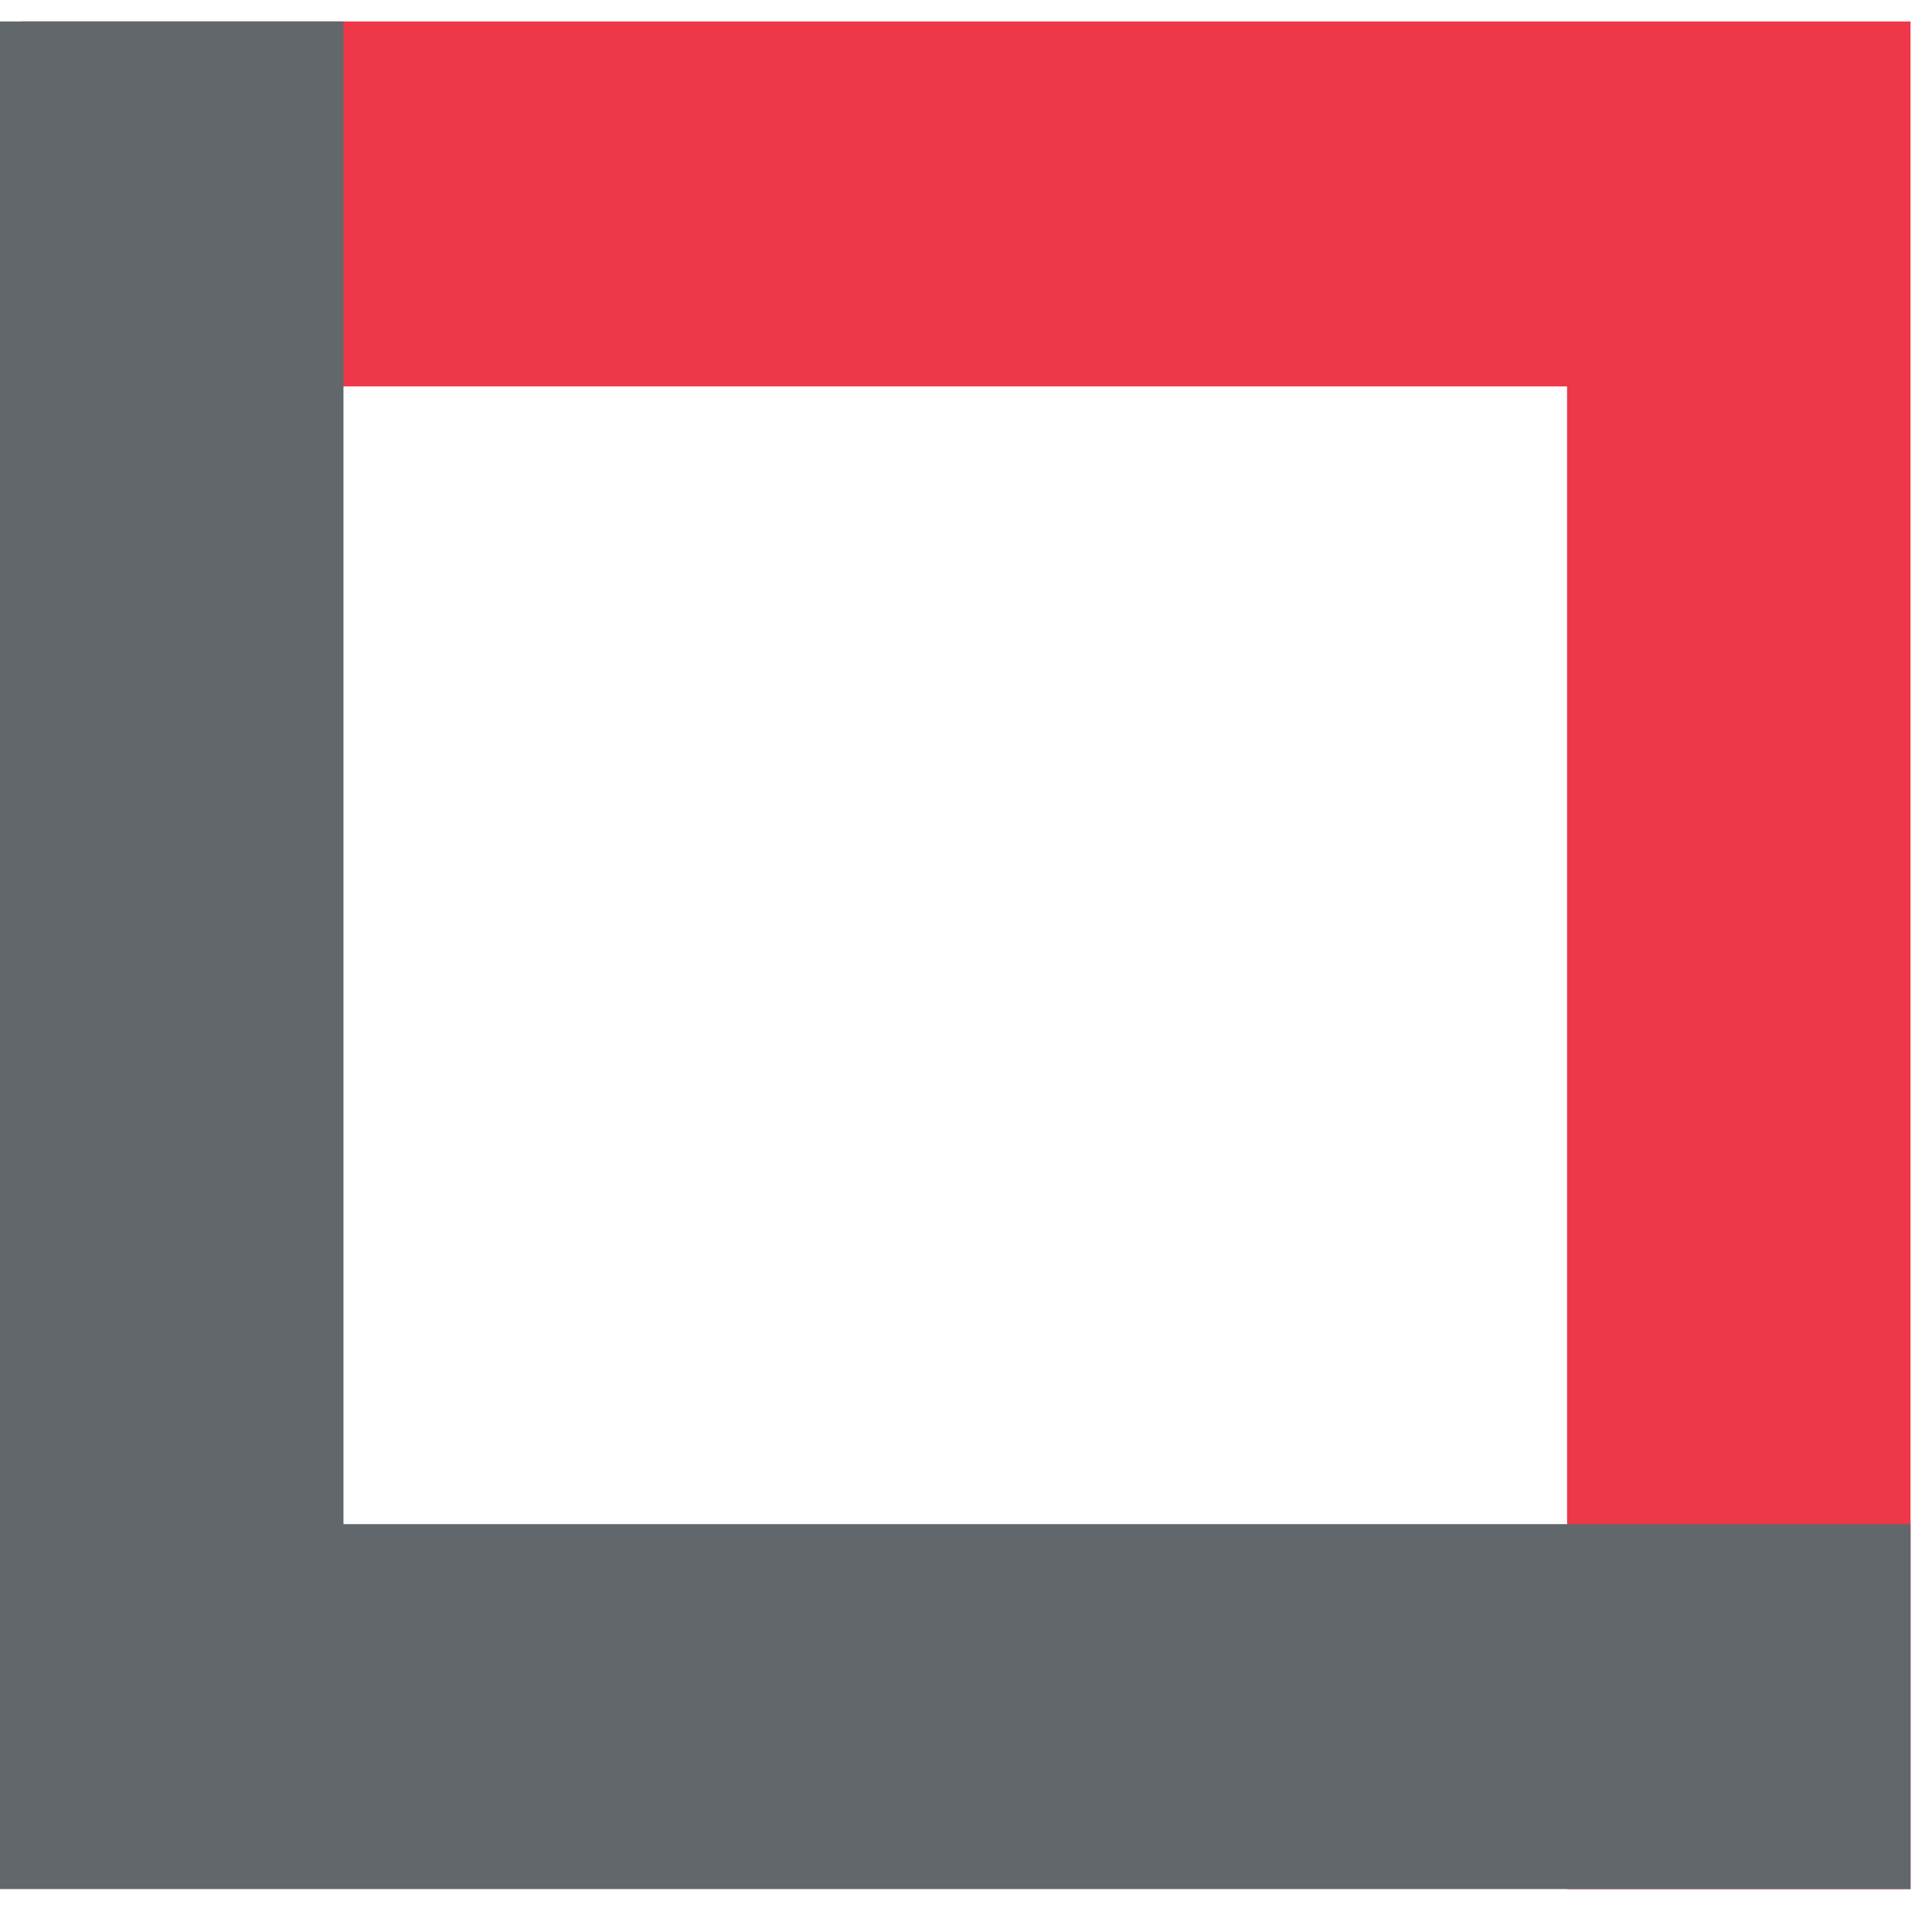 <?xml version="1.0" standalone="no"?><!-- Generator: Adobe Fireworks CS6, Export SVG Extension by Aaron Beall (http://fireworks.abeall.com) . Version: 0.6.1  --><!DOCTYPE svg PUBLIC "-//W3C//DTD SVG 1.1//EN" "http://www.w3.org/Graphics/SVG/1.1/DTD/svg11.dtd"><svg id="Untitled-Page%201" viewBox="0 0 90 90" style="background-color:#ffffff00" version="1.1"	xmlns="http://www.w3.org/2000/svg" xmlns:xlink="http://www.w3.org/1999/xlink" xml:space="preserve"	x="0px" y="0px" width="90px" height="90px">	<g id="Layer%201">		<path d="M 89 88 L 89 1 L 1 1 L 1 18 L 73 18 L 73 88 L 89 88 Z" fill="#ee3748"/>		<path d="M 0 1 L 0 88 L 89 88 L 89 71 L 16 71 L 16 1 L 0 1 Z" fill="#61676b"/>	</g></svg>